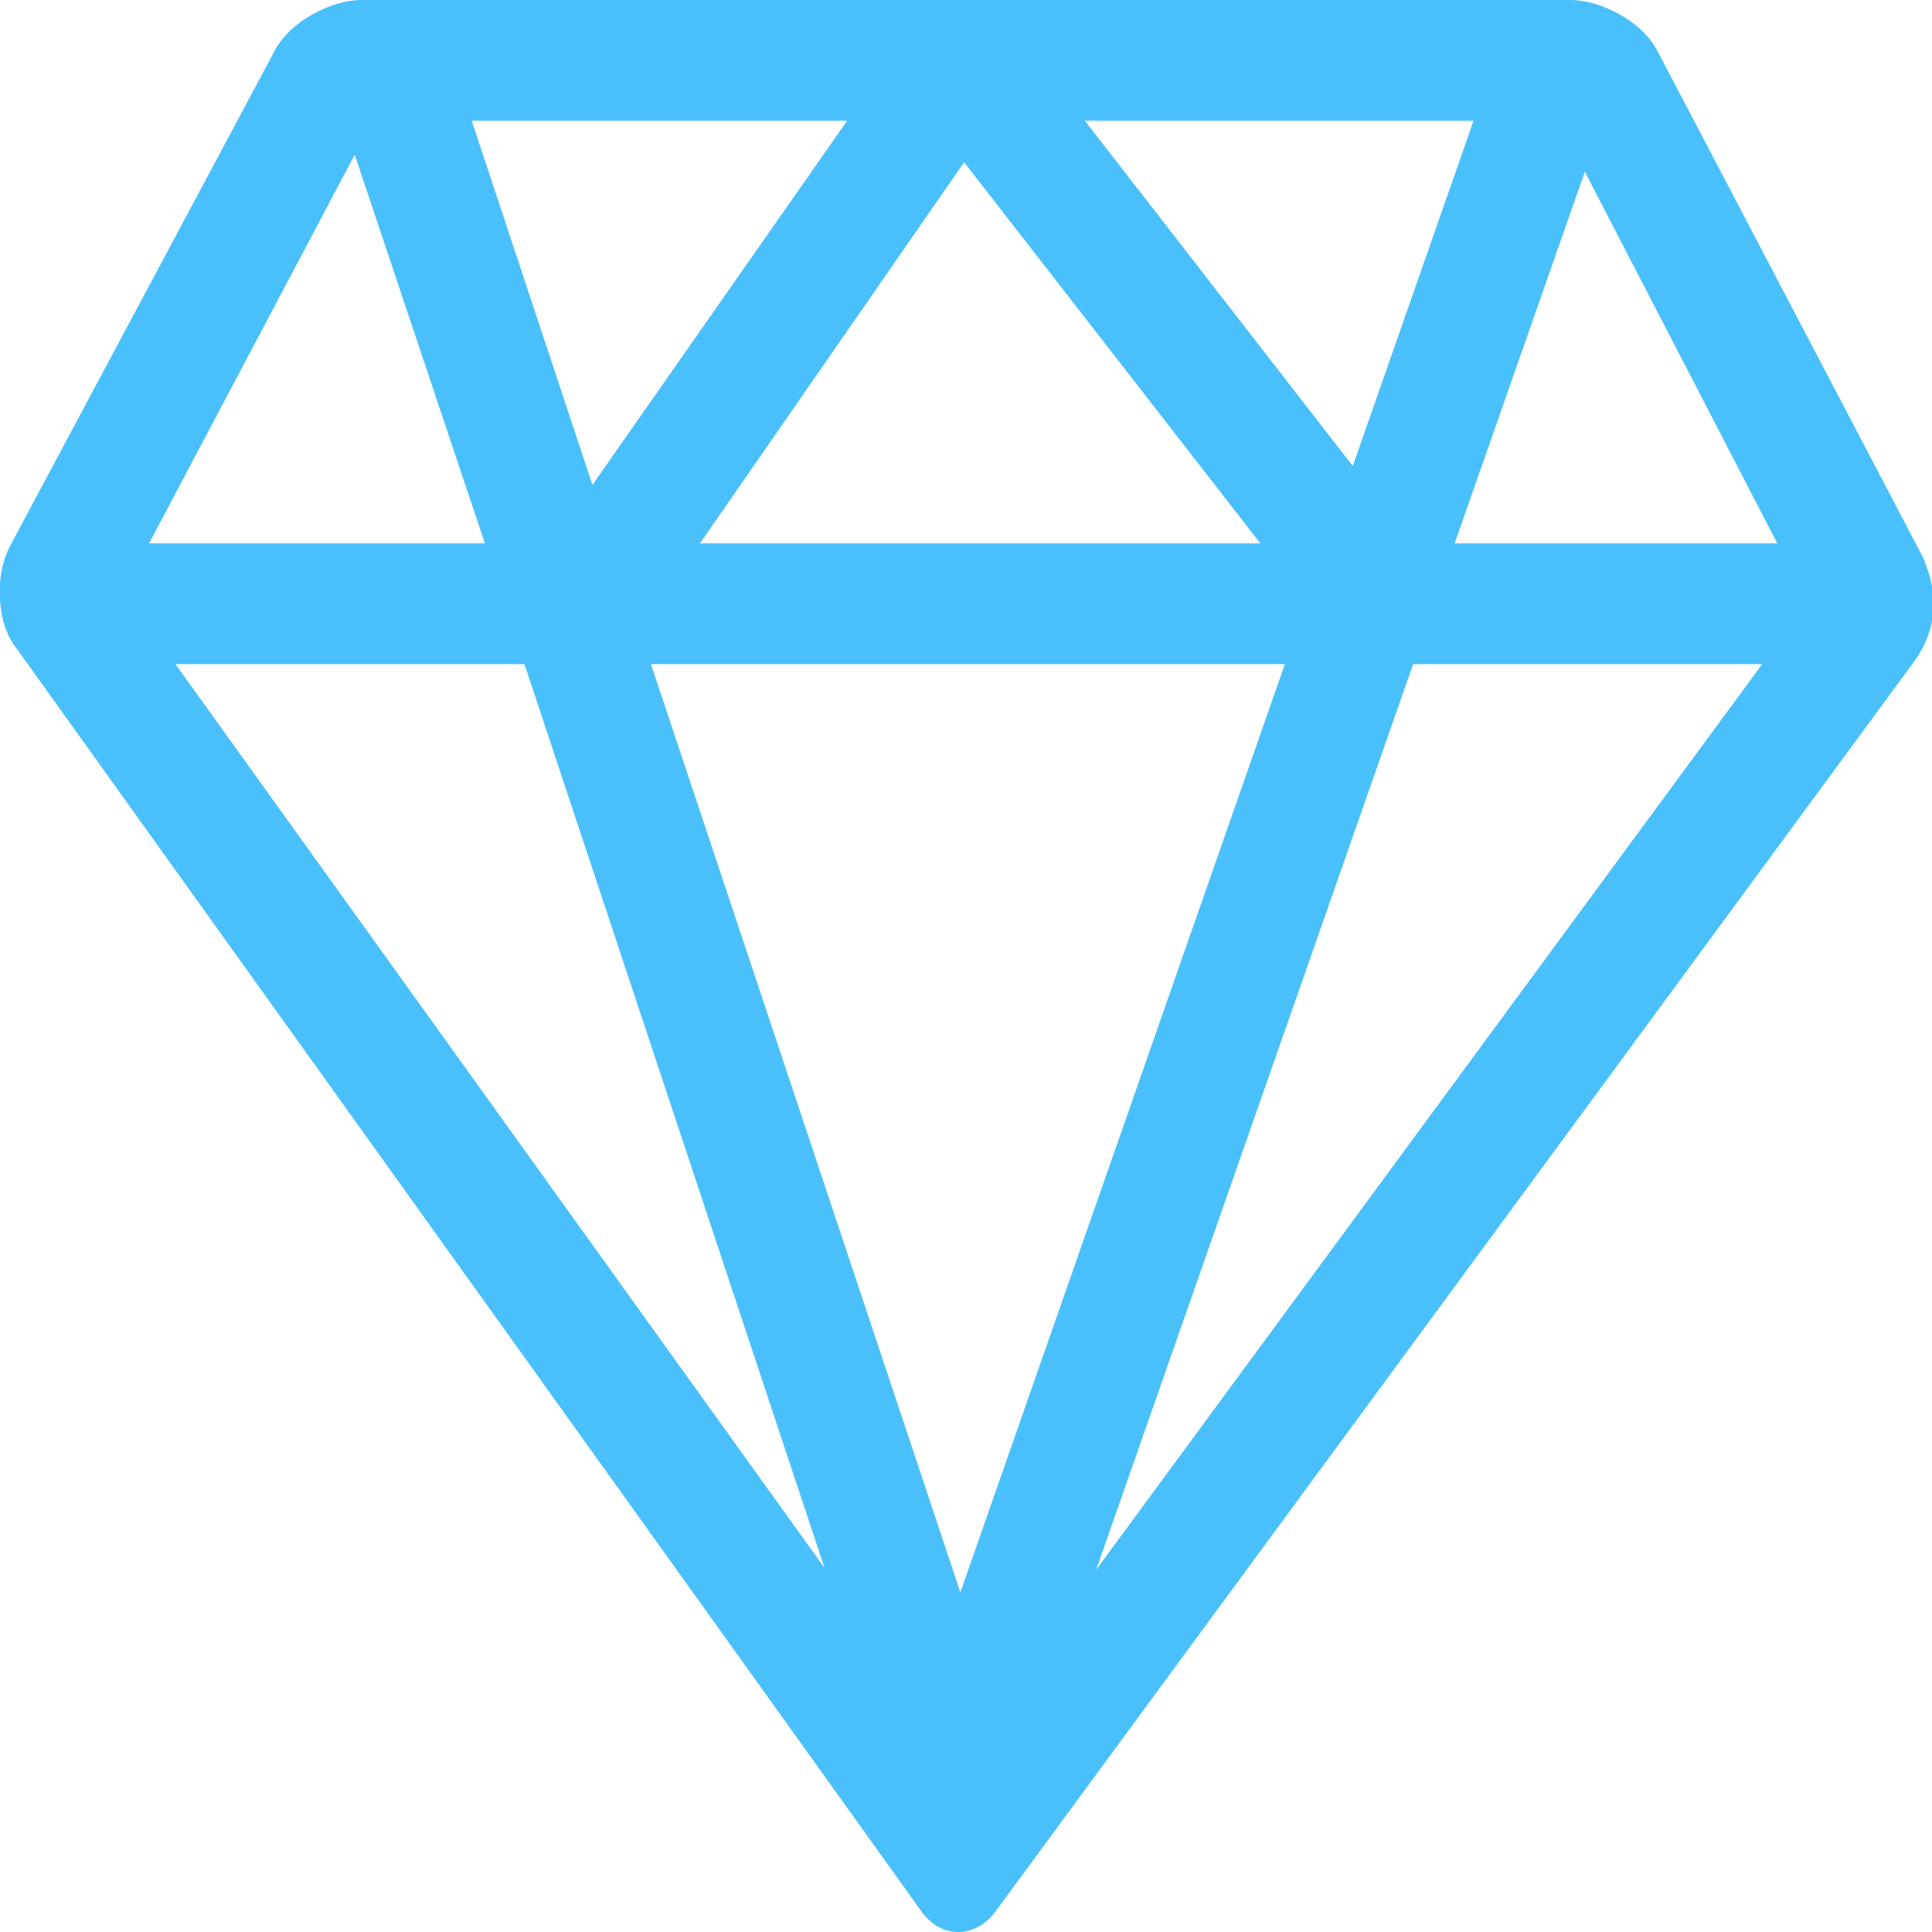 <svg xmlns="http://www.w3.org/2000/svg" width="40" height="40" viewBox="0 0 40 40" fill="none">
<g clip-path="url(#clip0_19_113)">
<path d="M39.805 11.523L34.336 1.094C34.18 0.781 33.919 0.521 33.555 0.312C33.19 0.104 32.839 0 32.5 0H7.5C7.161 0 6.81 0.104 6.445 0.312C6.081 0.521 5.82 0.781 5.664 1.094L0.195 11.328C0.039 11.641 -0.026 12.005 -4.35952e-06 12.422C0.026 12.838 0.143 13.177 0.352 13.438L19.102 39.609C19.31 39.87 19.557 40 19.844 40C19.974 40 20.104 39.967 20.234 39.902C20.365 39.837 20.482 39.74 20.586 39.609L39.648 13.672C40.065 13.073 40.143 12.422 39.883 11.719C39.857 11.641 39.831 11.575 39.805 11.523ZM36.797 11.25H30.117L32.812 3.555L36.797 11.25ZM22.461 2.5H30.508L28.008 9.648L22.461 2.5ZM26.094 11.25H14.492L19.961 3.359L26.094 11.25ZM12.266 10.039L9.766 2.5H17.539L12.266 10.039ZM26.602 13.75L19.883 32.969L13.477 13.75H26.602ZM17.07 32.461L3.633 13.75H10.859L17.07 32.461ZM29.258 13.75H36.484L22.695 32.5L29.258 13.75ZM7.344 3.203L10.039 11.25H3.086L7.344 3.203Z" fill="#49C0FC"/>
</g>
<defs>
<clipPath id="clip0_19_113">
<rect width="40" height="40" fill="white"/>
</clipPath>
</defs>
</svg>